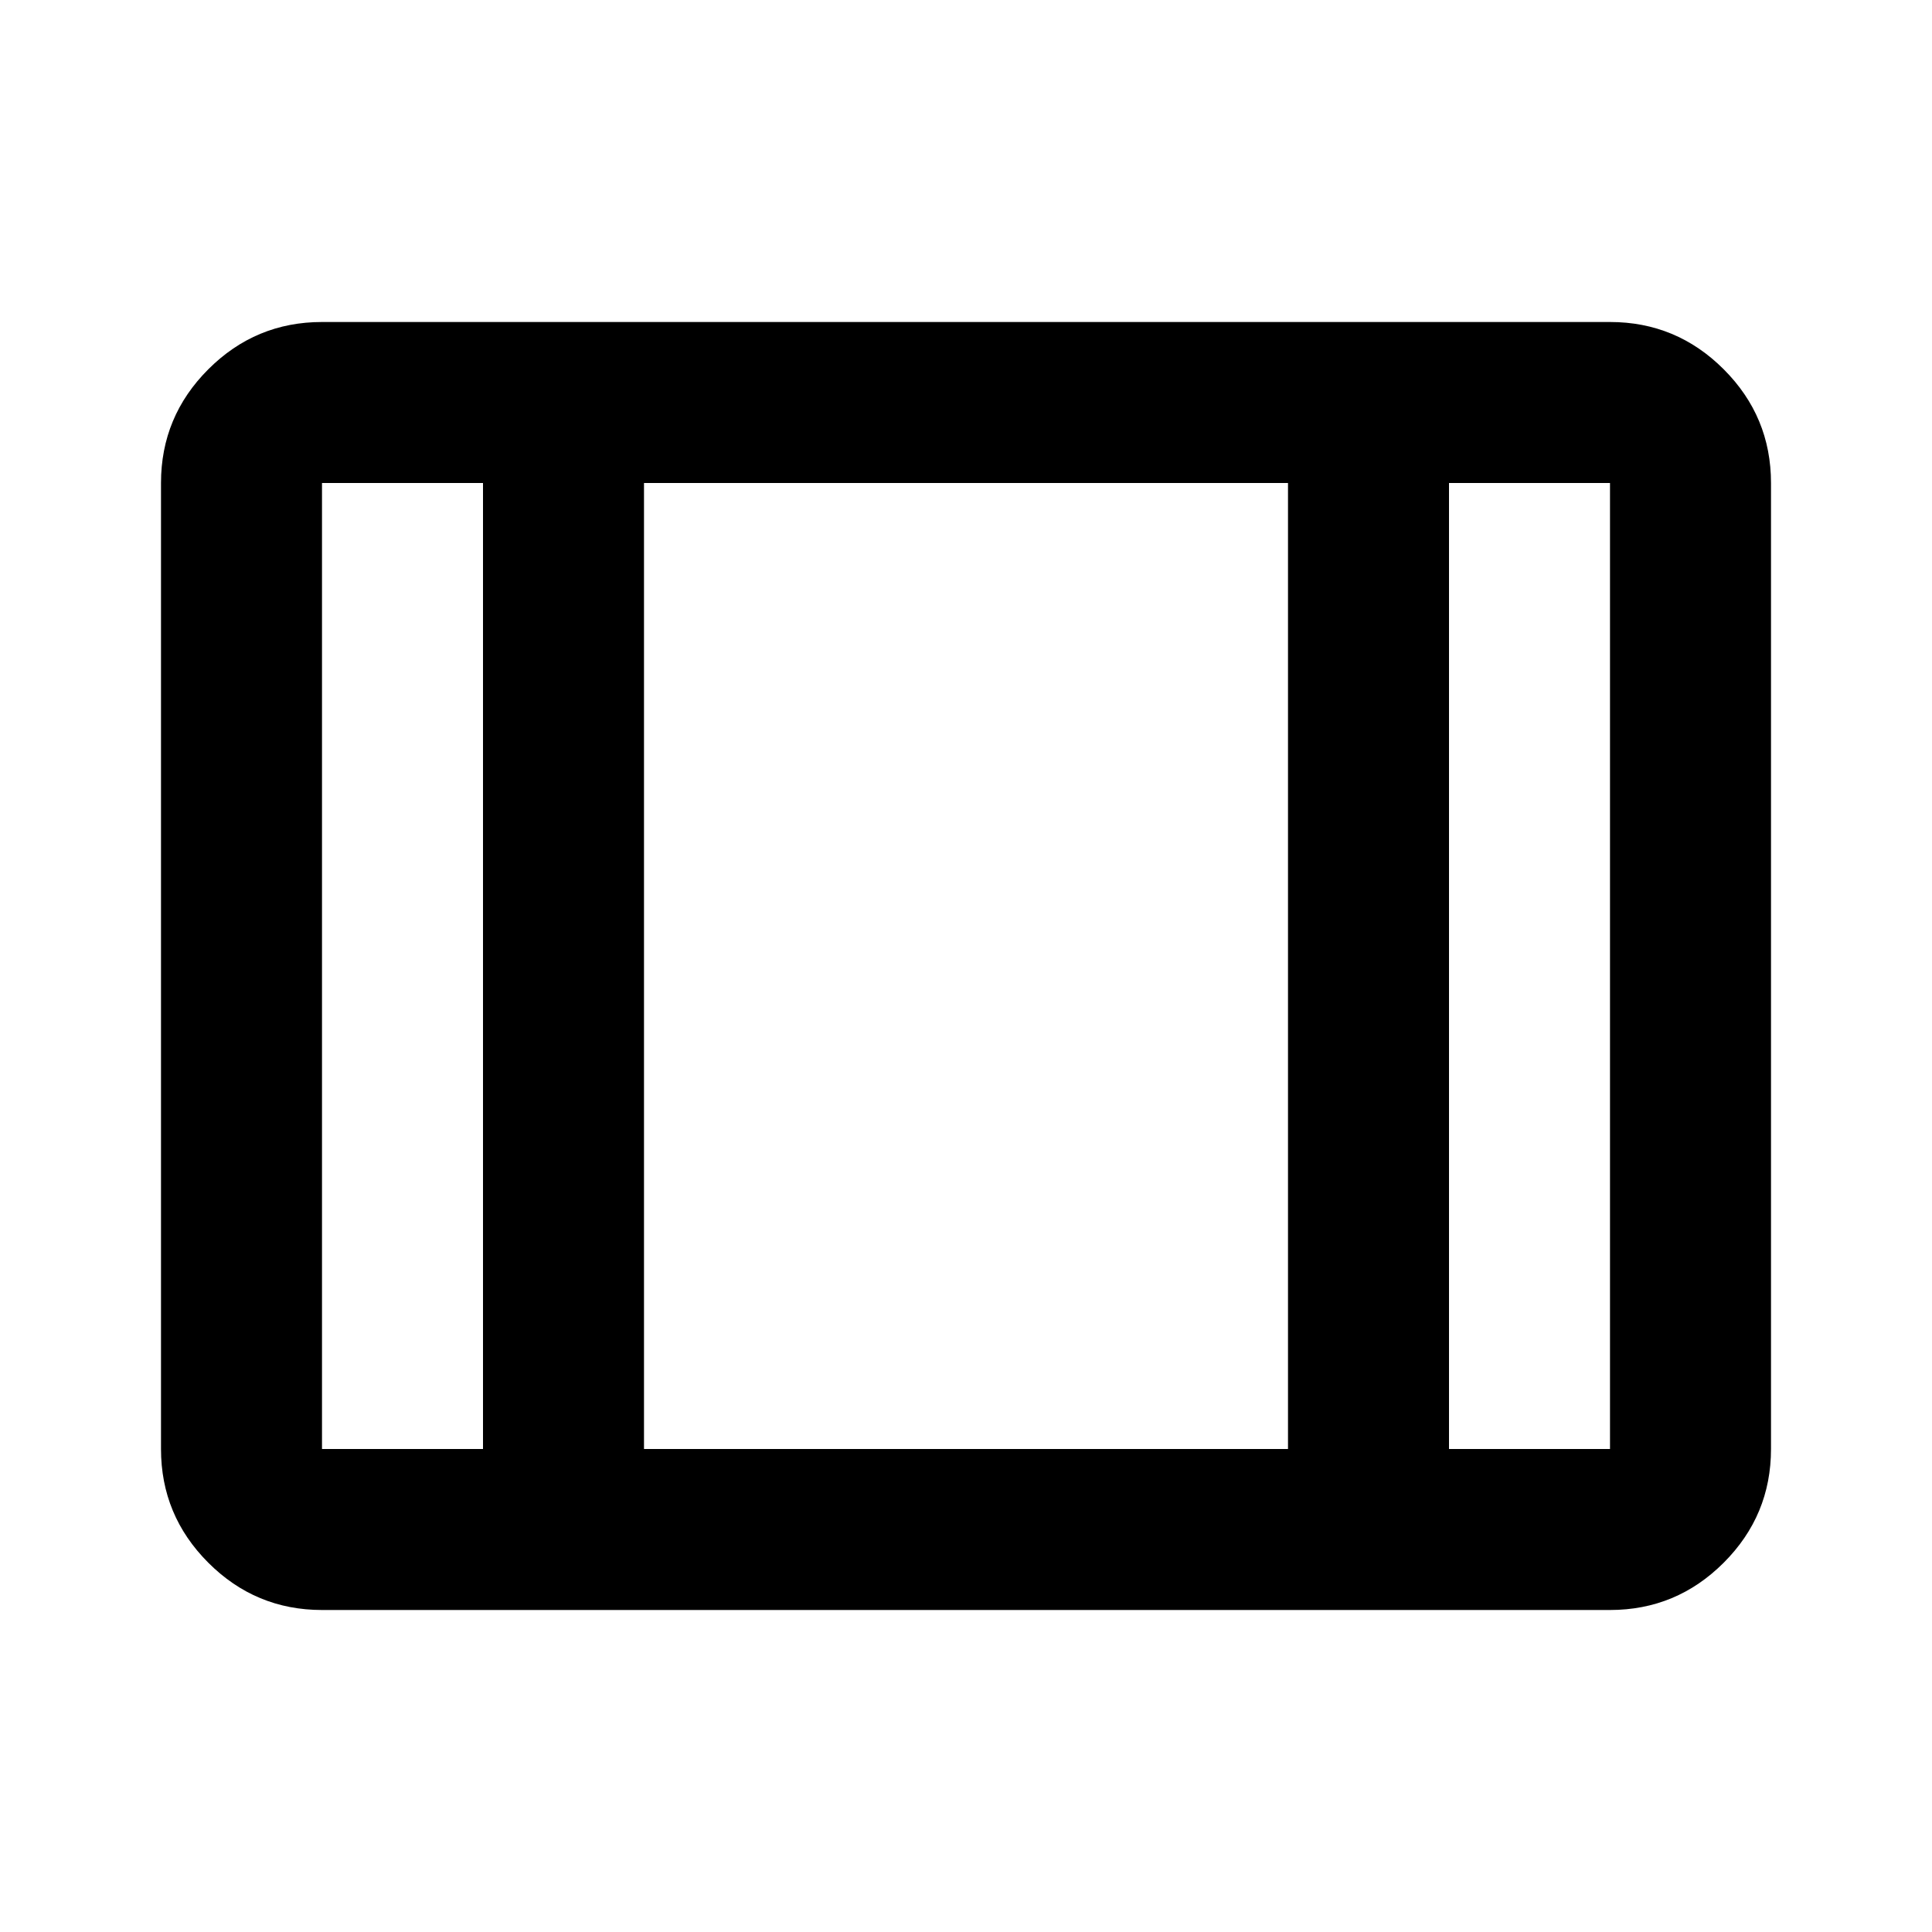 <svg aria-hidden="true" viewBox="0 -960 960 960" fill="currentColor">
  <path d="M160-160q-33 0-56.5-23.5T80-240v-480q0-33 23.5-56.5T160-800h640q33 0 56.5 23.5T880-720v480q0 33-23.5 56.5T800-160H160Zm0-80h80v-480h-80v480Zm160 0h320v-480H320v480Zm400 0h80v-480h-80v480ZM320-720v480-480Z"/>
</svg>
